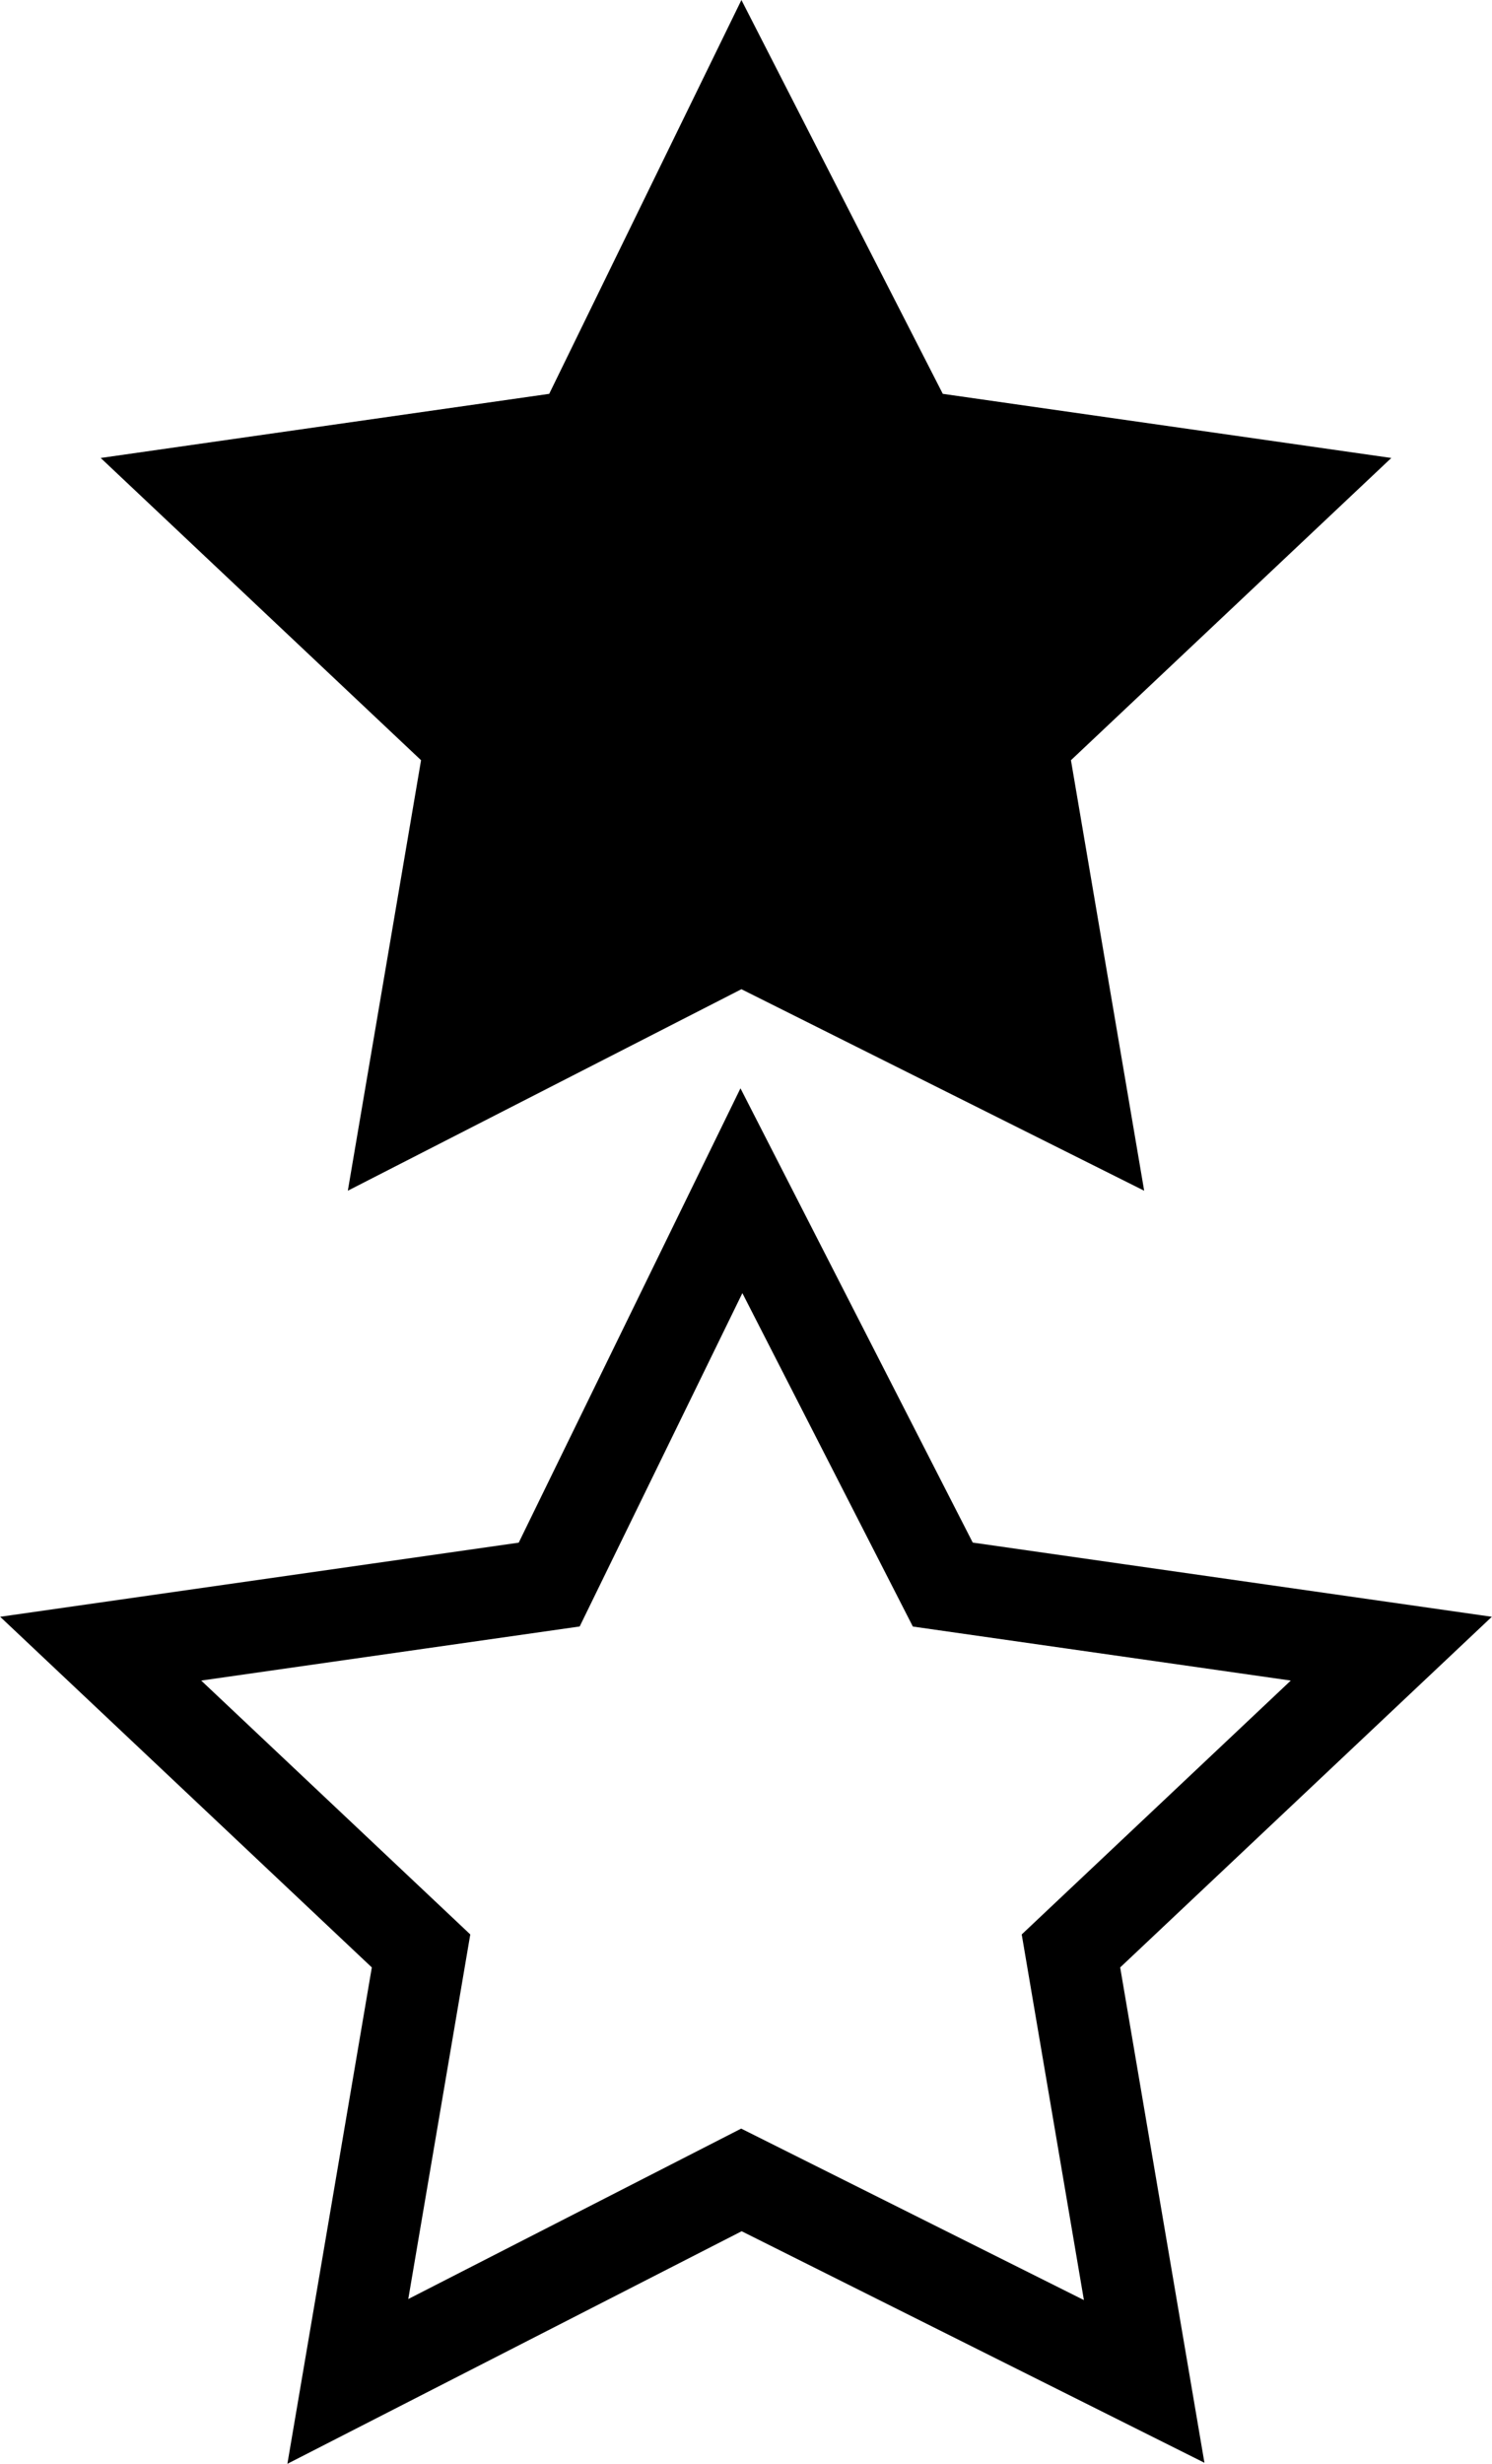 <?xml version="1.0" encoding="utf-8"?>
<!-- Generator: Adobe Illustrator 18.0.0, SVG Export Plug-In . SVG Version: 6.00 Build 0)  -->
<!DOCTYPE svg PUBLIC "-//W3C//DTD SVG 1.1//EN" "http://www.w3.org/Graphics/SVG/1.1/DTD/svg11.dtd">
<svg version="1.1" xmlns="http://www.w3.org/2000/svg" xmlns:xlink="http://www.w3.org/1999/xlink" x="0px" y="0px" width="16.3px"
     height="26.9px" viewBox="0 0 16.3 26.9" enable-background="new 0 0 16.3 26.9" xml:space="preserve">
<g id="bg">
</g>
<g id="ui">
    <g>
        <polygon points="8.1,0 10.3,4.3 15.2,5 11.7,8.3 12.5,13 8.1,10.8 3.8,13 4.6,8.3 1.1,5 6,4.3         "/>
        <polygon fill="none" stroke="#000000" stroke-miterlimit="10" points="8.1,13 10.3,17.3 15.2,18 11.7,21.3 12.5,26 8.1,23.8 
            3.8,26 4.6,21.3 1.1,18 6,17.3       "/>
    </g>
</g>
<g id="pop_ups">
</g>
</svg>